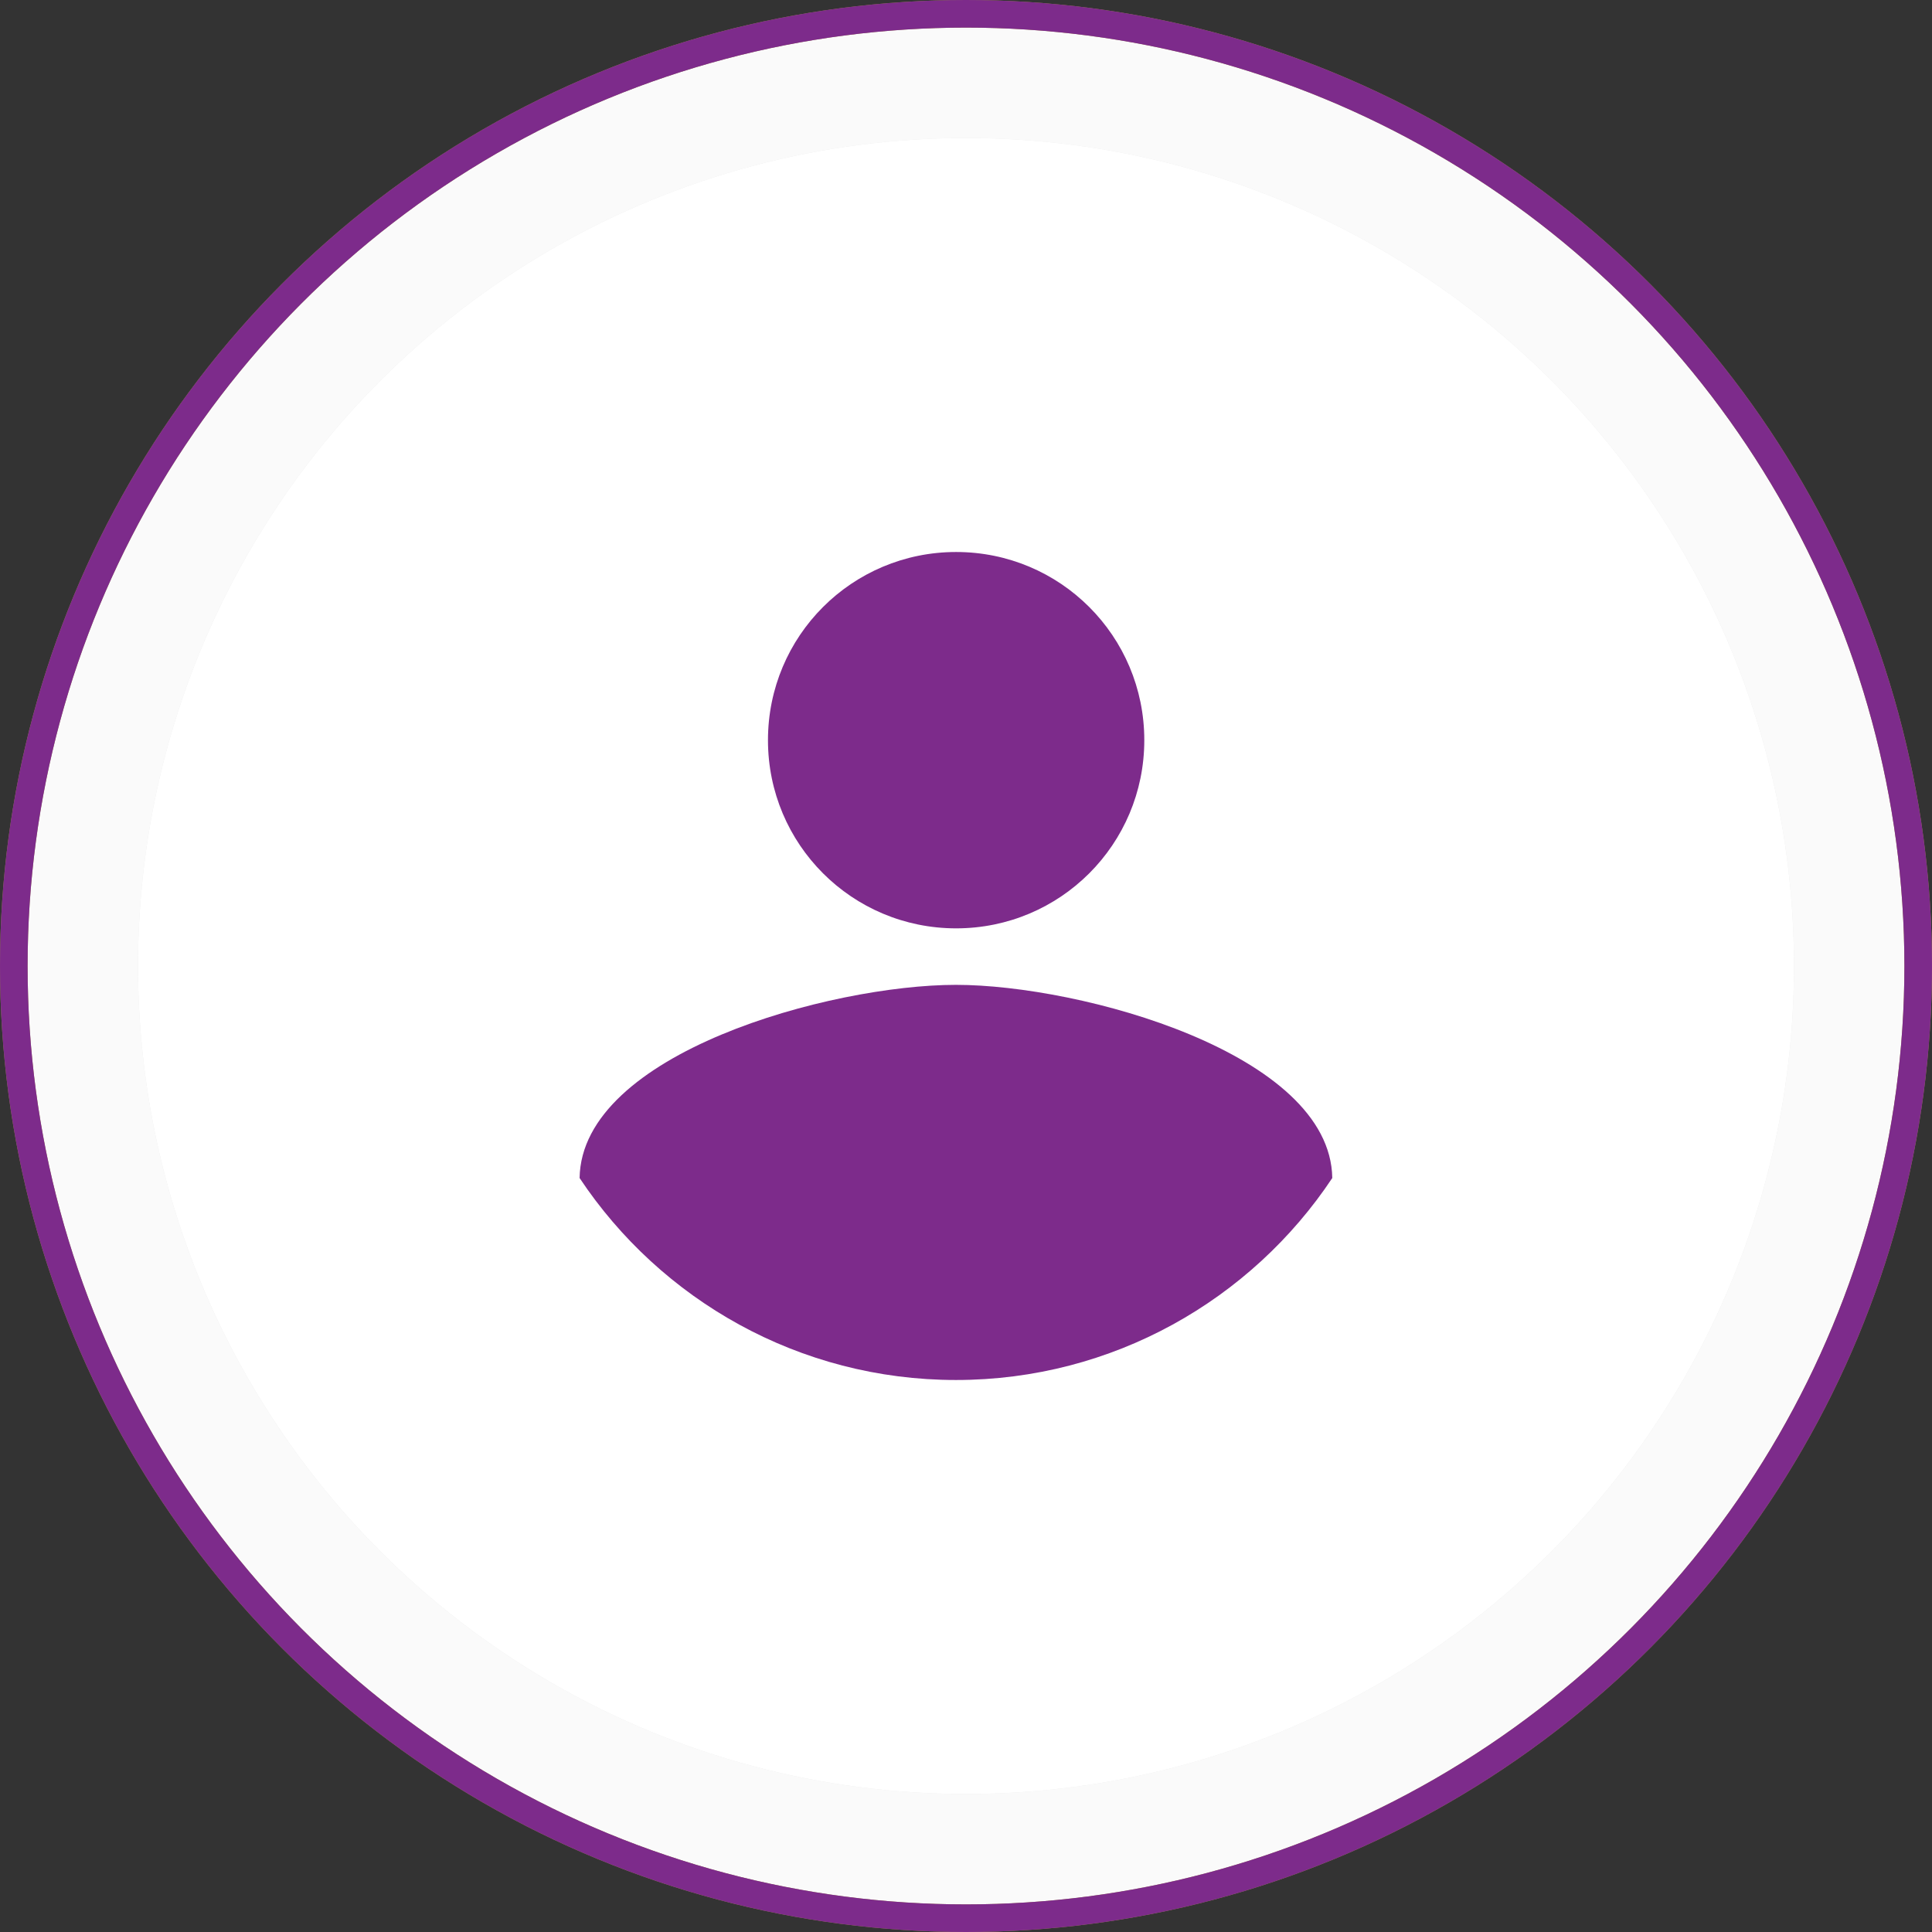 <svg width="70" height="70" viewBox="0 0 70 70" fill="none" xmlns="http://www.w3.org/2000/svg">
<rect x="0" y="0" width="70" height="70" fill="#333333" stroke="none"/>
<circle cx="35" cy="35" r="34.5" fill="#E5E5E5"/>
<circle cx="35" cy="35" r="34.5" fill="white"/>
<circle cx="35" cy="35" r="34.5" fill="#FAFAFA"/>
<circle cx="35" cy="35" r="34.5" stroke="#A98D4B"/>
<circle cx="35" cy="35" r="34.5" stroke="#7D2B8B"/>
<circle cx="35" cy="35" r="30" fill="#E5E5E5"/>
<circle cx="35" cy="35" r="30" fill="white"/>
<path d="M34.642 20C38.415 20 41.46 23.045 41.46 26.818C41.46 30.59 38.415 33.636 34.642 33.636C30.87 33.636 27.825 30.59 27.825 26.818C27.825 23.045 30.87 20 34.642 20Z" fill="#7D2B8B"/>
<path d="M34.636 50C28.954 50 23.932 47.091 21 42.682C21.068 38.16 30.09 35.683 34.636 35.683C39.158 35.683 48.203 38.16 48.271 42.682C45.339 47.091 40.317 50 34.636 50Z" fill="#7D2B8B"/>
</svg>
